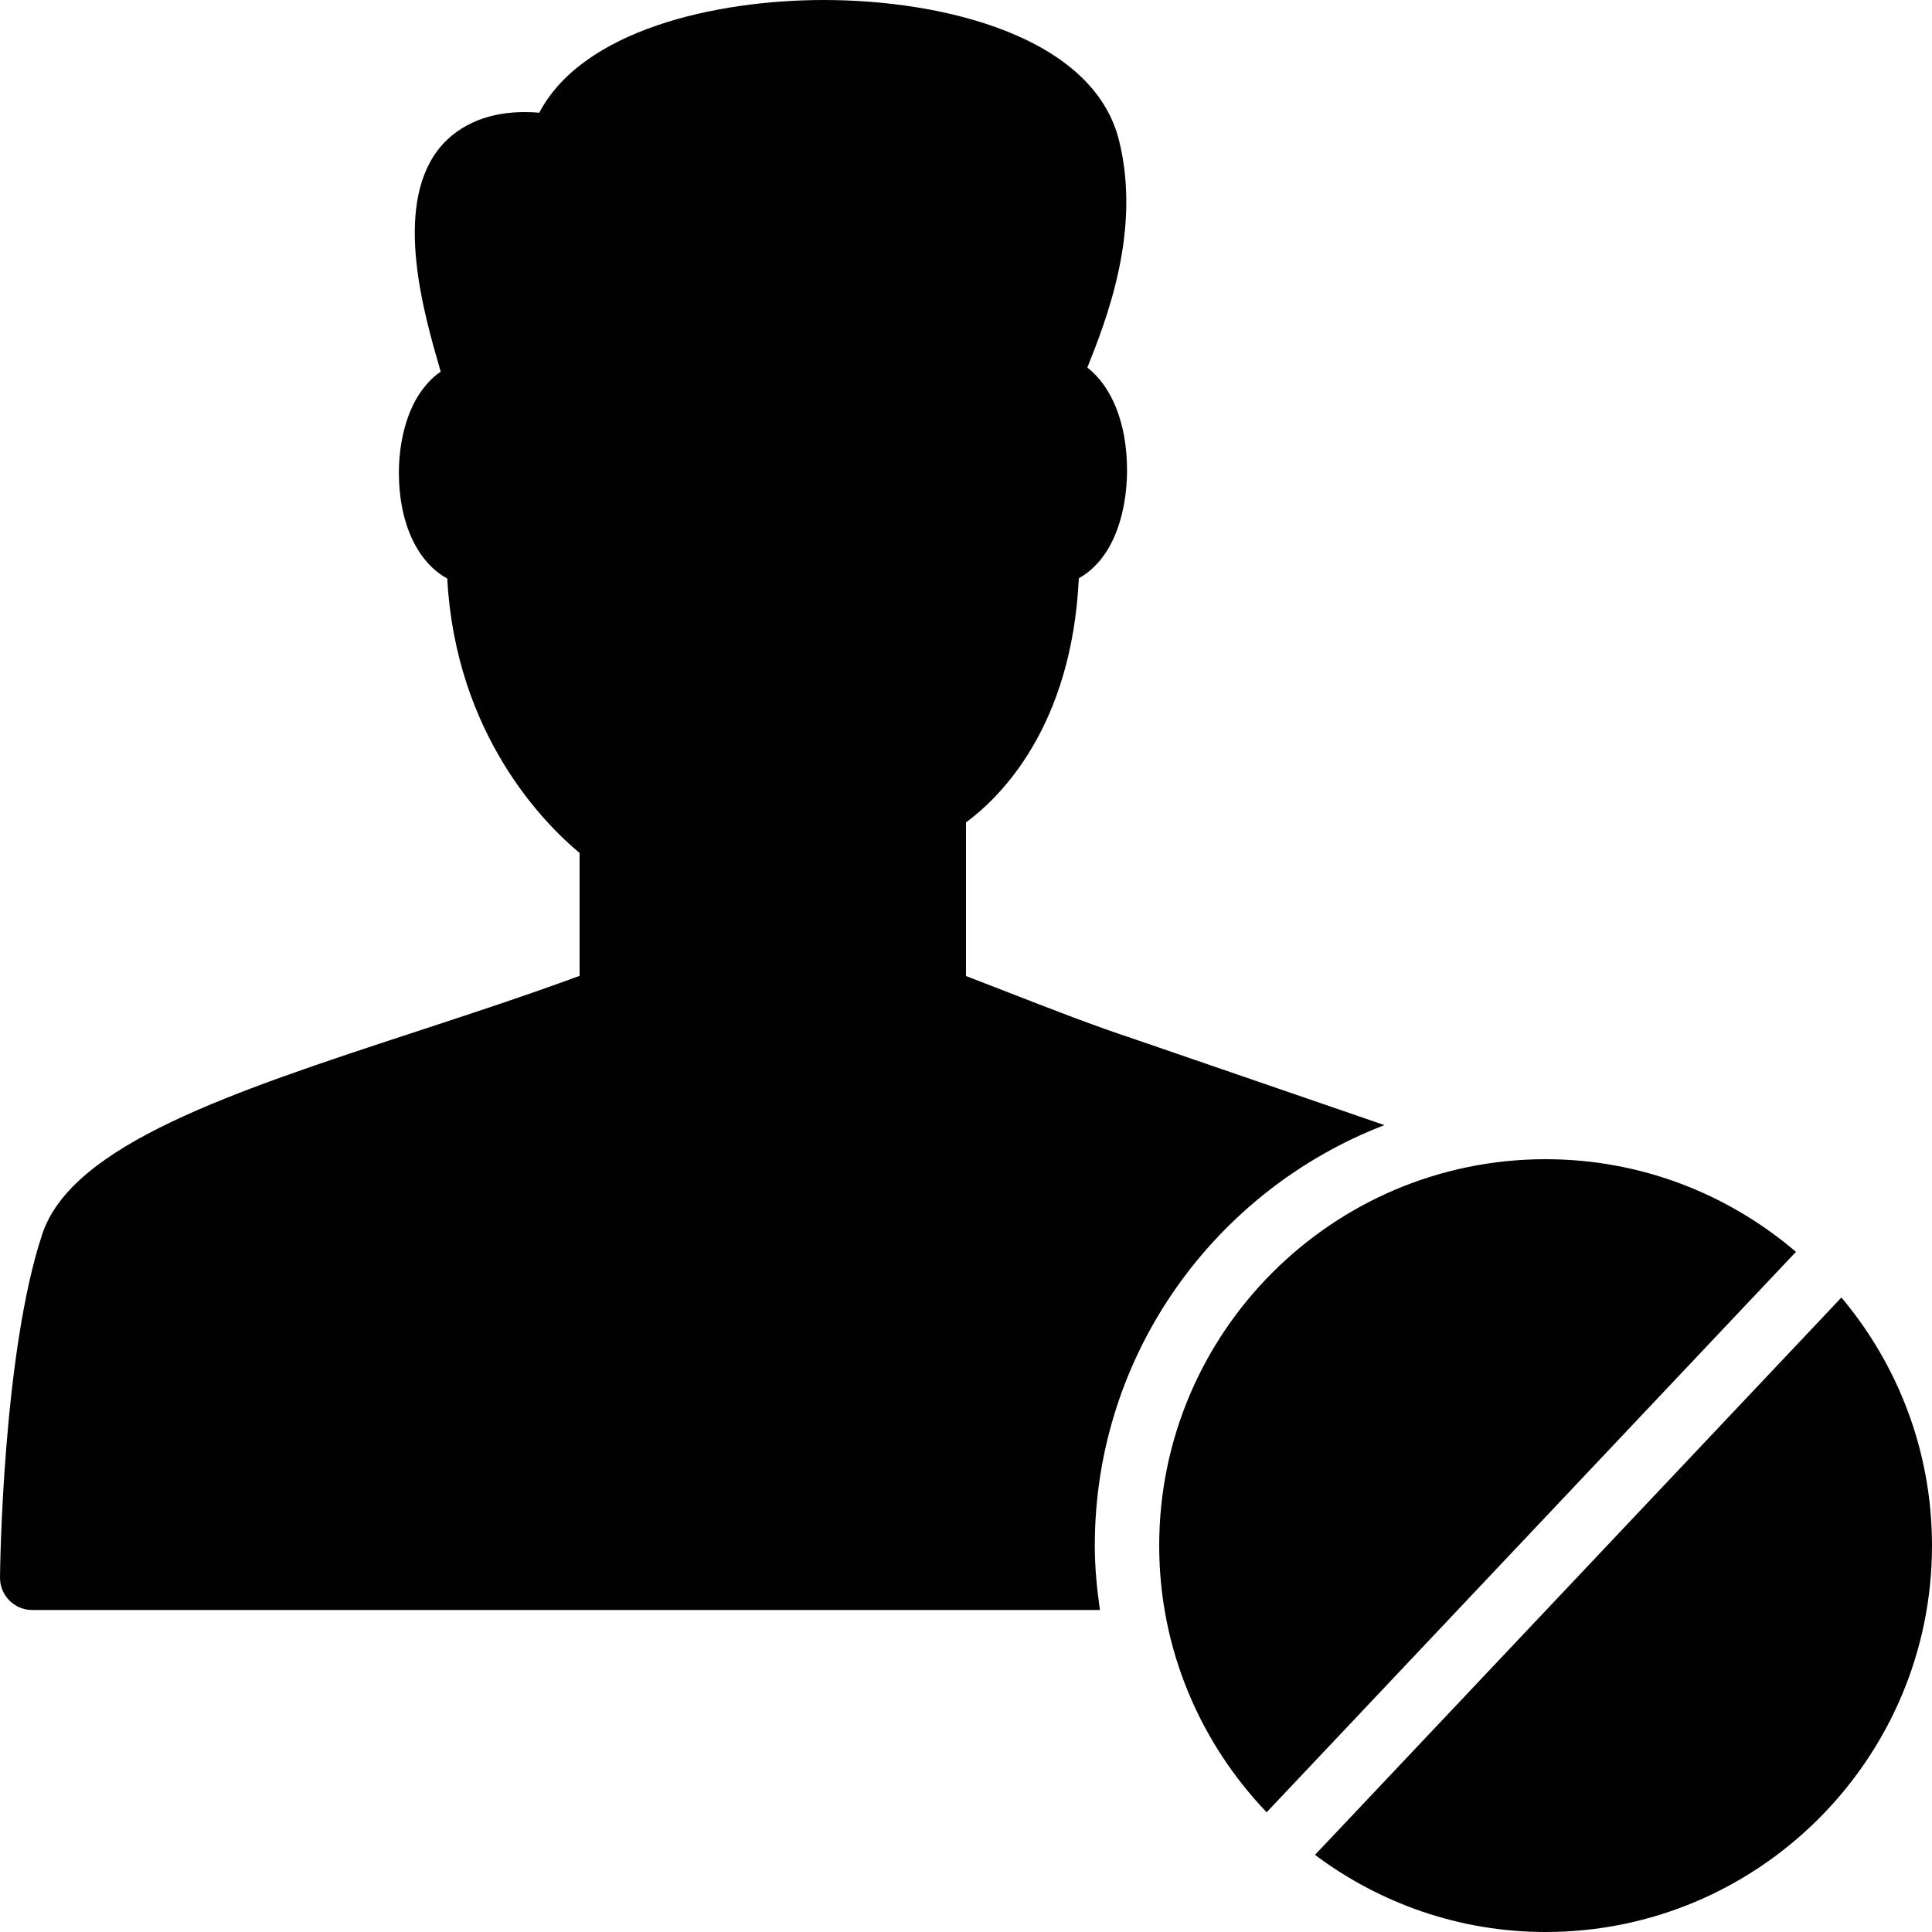 <?xml version="1.0" encoding="utf-8"?>
<!-- Generator: Adobe Illustrator 17.0.0, SVG Export Plug-In . SVG Version: 6.00 Build 0)  -->
<!DOCTYPE svg PUBLIC "-//W3C//DTD SVG 1.1//EN" "http://www.w3.org/Graphics/SVG/1.1/DTD/svg11.dtd">
<svg version="1.1" xmlns="http://www.w3.org/2000/svg" xmlns:xlink="http://www.w3.org/1999/xlink" x="0px" y="0px" width="60px"
	 height="60px" viewBox="0 0 60 60" enable-background="new 0 0 60 60" xml:space="preserve">
<g id="Layer_3">
	<g>
		<path fill="#010101" d="M42.995,34.941l-7.724-2.657c-1.302-0.43-2.567-0.923-3.907-1.445c-0.445-0.173-0.899-0.35-1.364-0.528
			v-4.77c1.059-0.78,3.285-2.959,3.504-7.583c0.415-0.23,0.767-0.609,1.02-1.113c0.307-0.61,0.477-1.408,0.477-2.245
			c0-1.447-0.472-2.597-1.233-3.184c0.594-1.492,1.683-4.248,0.985-7.054C33.952,1.142,29.314,0,25.586,0
			c-3.375,0-7.494,0.936-8.838,3.5c-1.752-0.147-2.708,0.572-3.159,1.173c-1.367,1.819-0.422,5.079,0.086,6.83
			c0.003,0.013,0.007,0.025,0.011,0.038c-0.324,0.225-0.602,0.547-0.814,0.952c-0.312,0.598-0.484,1.377-0.484,2.196
			c0,1.569,0.585,2.78,1.502,3.277c0.263,4.854,3.014,7.612,4.11,8.524v3.816c-1.646,0.606-3.379,1.175-5.061,1.727
			c-5.744,1.885-10.705,3.514-11.628,6.298C0.082,42.04,0.003,48.708,0,48.99c-0.002,0.267,0.102,0.524,0.29,0.713
			C0.477,49.893,0.733,50,1,50h33.16C34.065,49.345,34,48.681,34,48C34,42.045,37.743,36.961,42.995,34.941z"/>
		<path fill="#010101" d="M57.187,40.295l-16.349,17.31C42.84,59.102,45.314,60,48,60c6.617,0,12-5.383,12-12
			C60,45.068,58.94,42.382,57.187,40.295z"/>
		<path fill="#010101" d="M48,36c-6.617,0-12,5.383-12,12c0,3.212,1.275,6.126,3.337,8.282l16.438-17.405
			C53.679,37.087,50.966,36,48,36z"/>
	</g>
</g>
<g id="nyt_x5F_exporter_x5F_info" display="none">
</g>
</svg>
